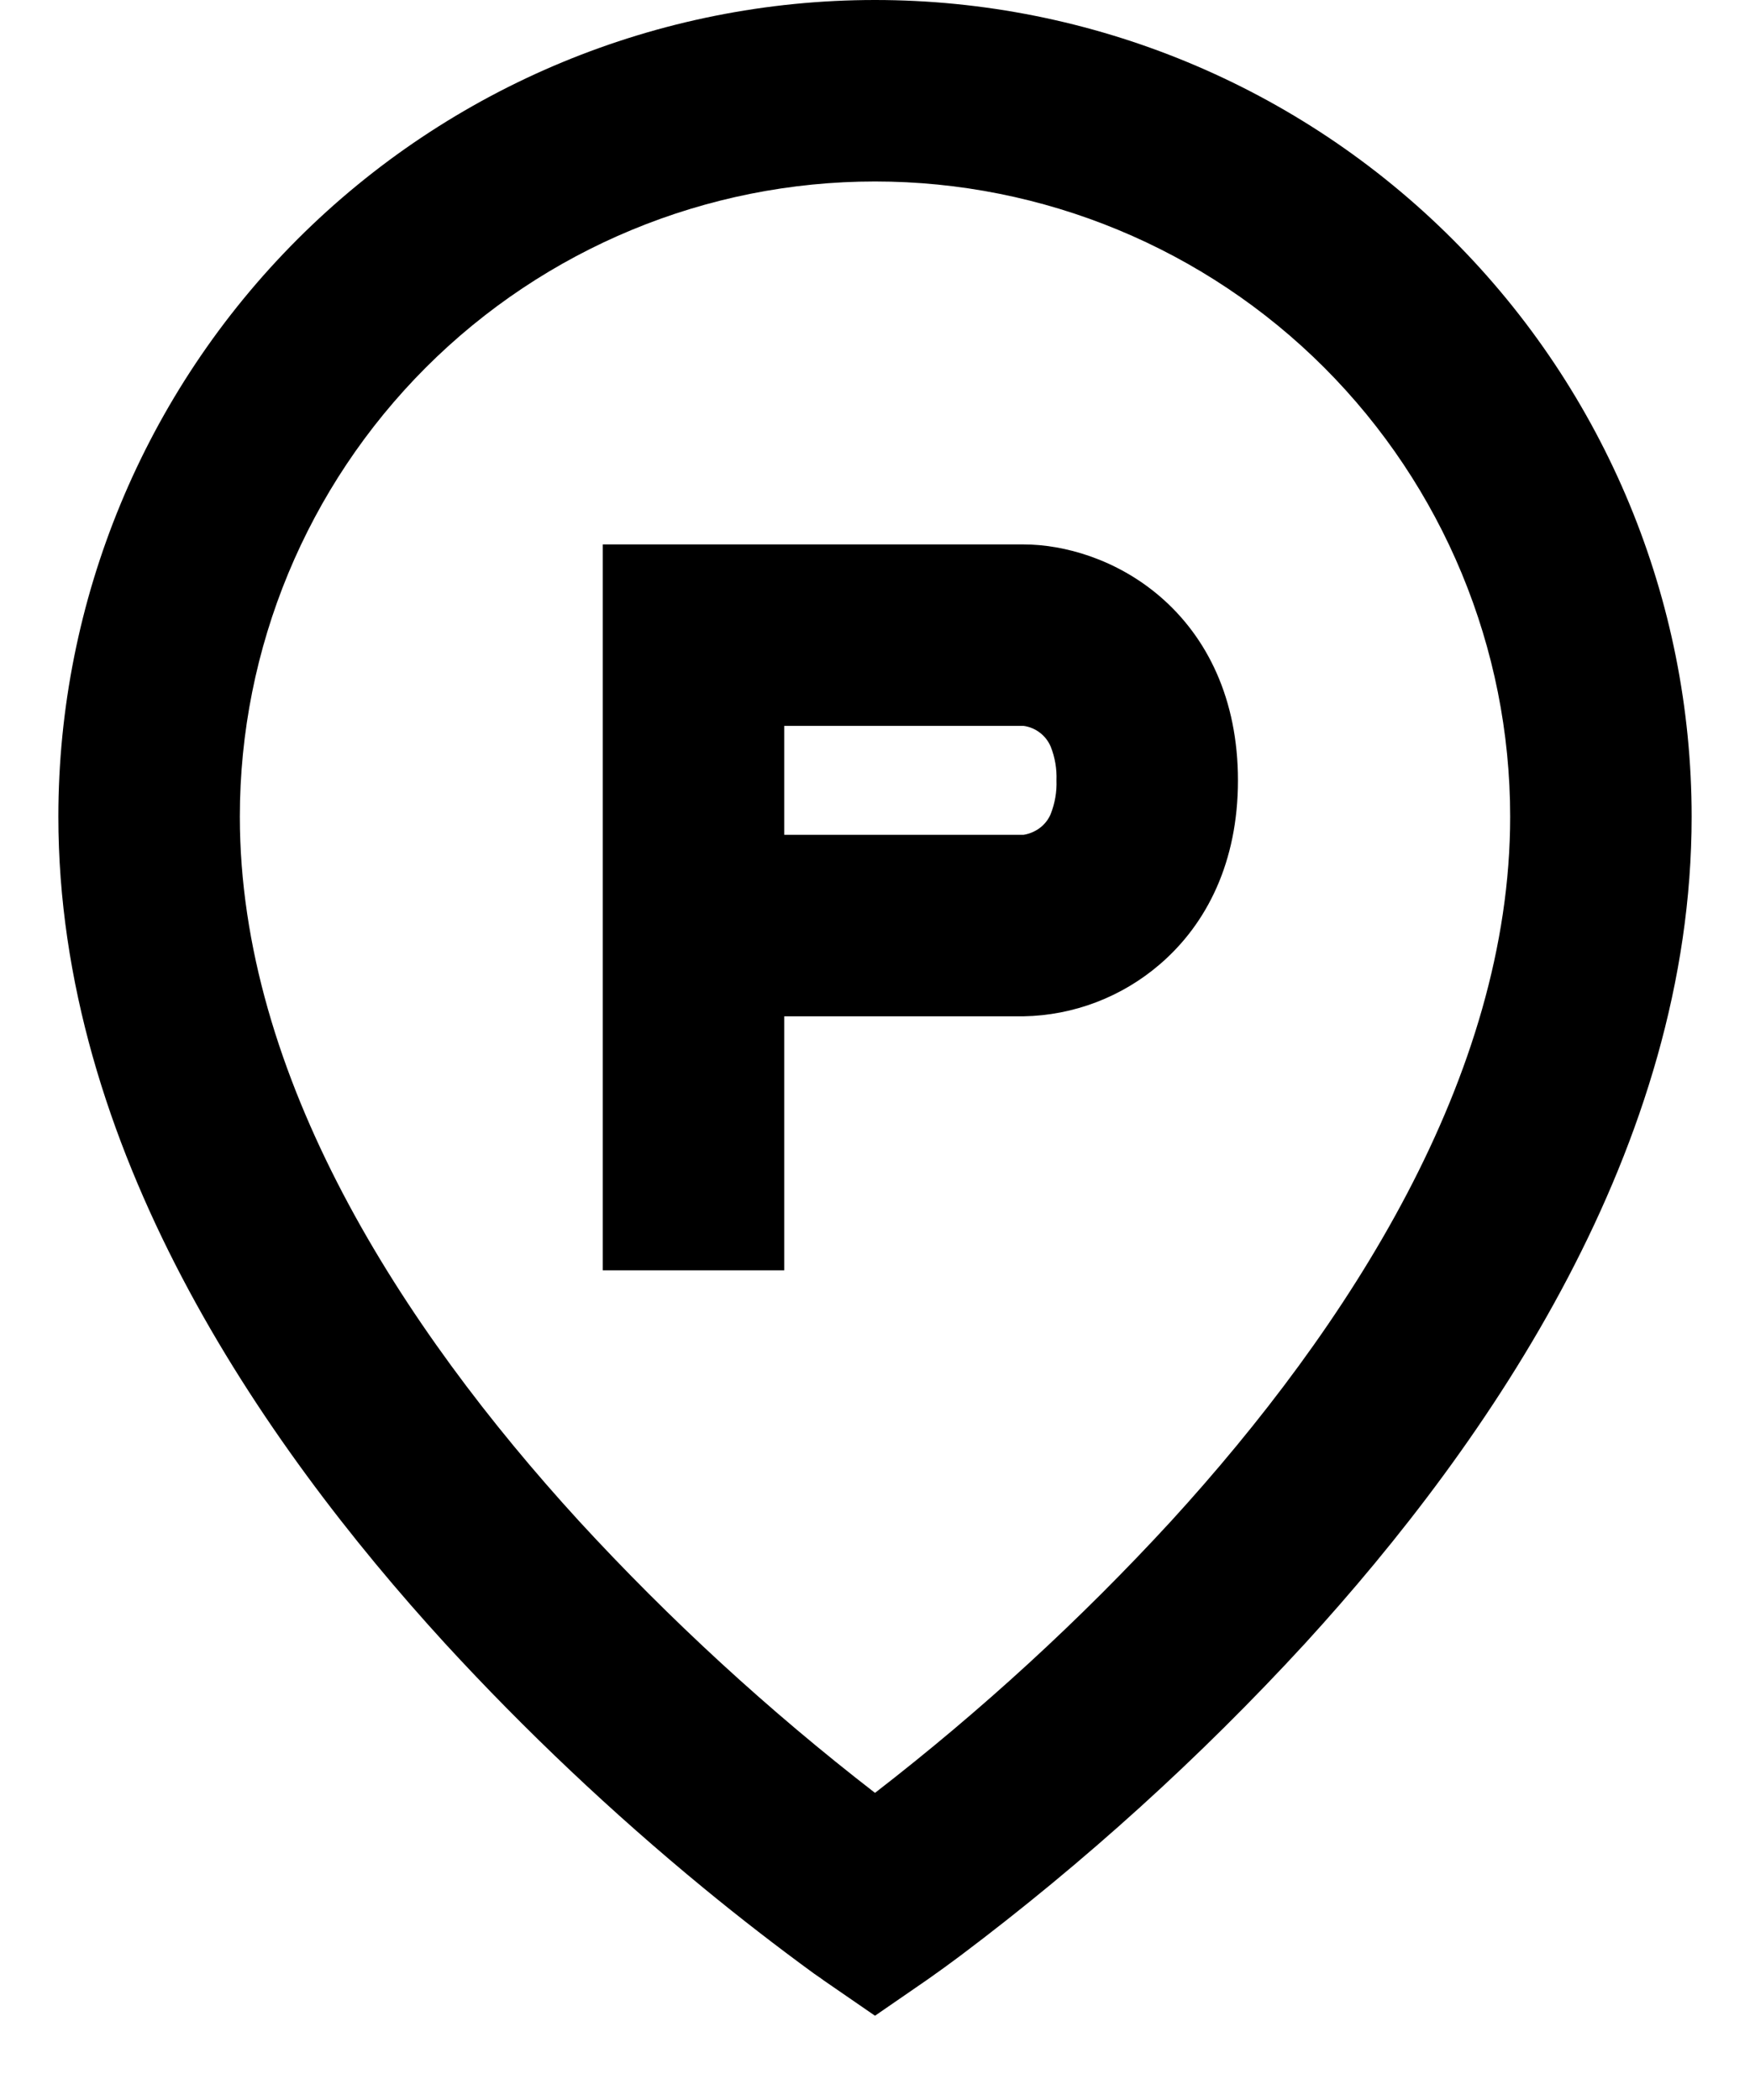 <svg width="20" height="24" viewBox="0 0 20 24" fill="none" xmlns="http://www.w3.org/2000/svg">
<path d="M10 2.074C8.075 2.074 6.228 2.839 4.867 4.2C3.506 5.562 2.741 7.408 2.741 9.333C2.741 12.301 4.589 15.165 6.617 17.383C7.655 18.512 8.787 19.552 10 20.49C11.213 19.552 12.345 18.514 13.383 17.385C15.411 15.165 17.259 12.302 17.259 9.333C17.259 7.408 16.494 5.562 15.133 4.2C13.772 2.839 11.925 2.074 10 2.074ZM10 23.037L9.412 22.632L9.409 22.63L9.403 22.625L9.382 22.61L9.304 22.556C8.875 22.243 8.455 21.918 8.045 21.581C6.995 20.718 6.006 19.783 5.087 18.783C2.967 16.464 0.667 13.105 0.667 9.333C0.667 6.858 1.65 4.484 3.4 2.734C5.151 0.983 7.525 0 10 0C12.475 0 14.849 0.983 16.6 2.734C18.35 4.484 19.333 6.858 19.333 9.333C19.333 13.105 17.033 16.465 14.914 18.783C13.713 20.089 12.395 21.283 10.977 22.35C10.859 22.439 10.739 22.525 10.619 22.61L10.597 22.625L10.591 22.63L10.589 22.631L10 23.037ZM6.889 6.222H11.697C12.157 6.222 12.757 6.388 13.257 6.817C13.797 7.281 14.148 7.99 14.148 8.919C14.148 9.847 13.796 10.556 13.256 11.02C12.822 11.394 12.27 11.605 11.697 11.615H8.963V14.518H6.889V6.222ZM8.963 9.541H11.697C11.773 9.529 11.845 9.496 11.904 9.446C11.949 9.407 11.985 9.358 12.008 9.303C12.056 9.181 12.079 9.05 12.074 8.919C12.079 8.787 12.057 8.657 12.009 8.535C11.982 8.471 11.94 8.416 11.885 8.374C11.831 8.332 11.766 8.305 11.698 8.296H8.963V9.541Z" fill="black"/>
</svg>
